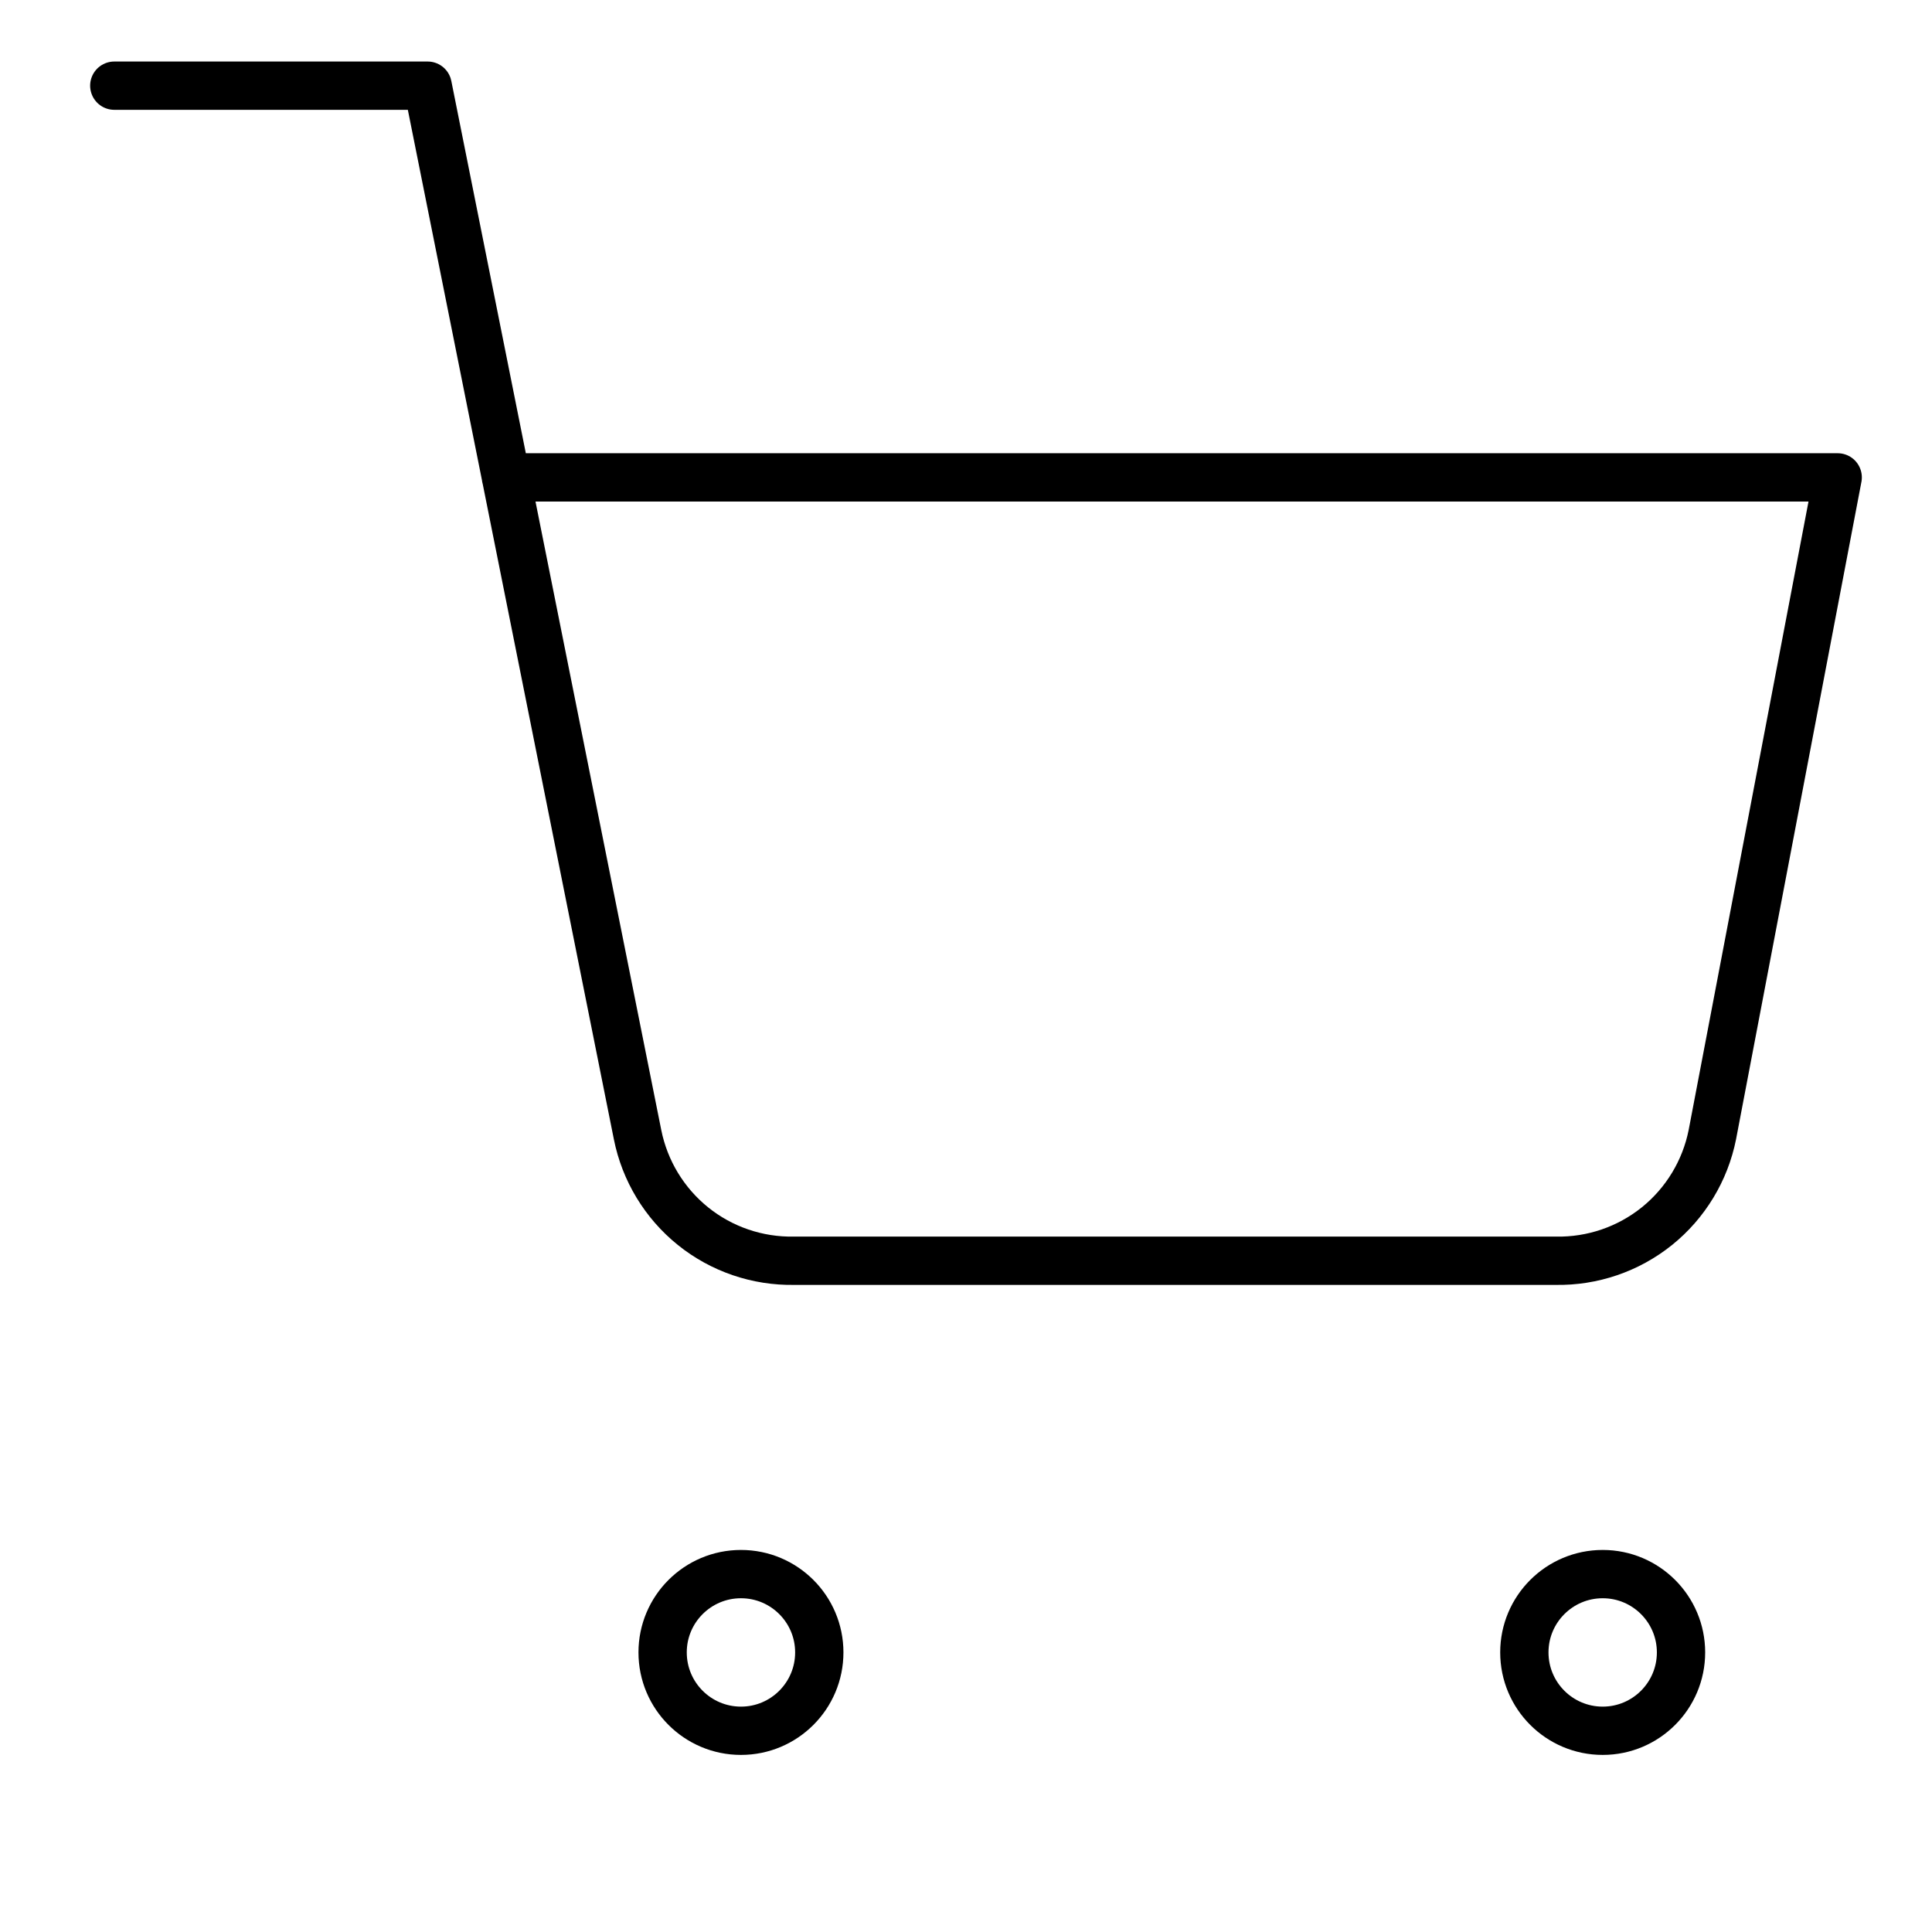 <svg width="32" height="32" viewBox="0 0 32 32" fill="none" xmlns="http://www.w3.org/2000/svg">
<path d="M12.273 28.667C12.989 28.667 13.57 28.086 13.57 27.369C13.57 26.653 12.989 26.072 12.273 26.072C11.556 26.072 10.975 26.653 10.975 27.369C10.975 28.086 11.556 28.667 12.273 28.667Z" stroke="black" stroke-width="0.8" stroke-linecap="round" stroke-linejoin="round"/>
<path d="M26.546 28.667C27.262 28.667 27.843 28.086 27.843 27.369C27.843 26.653 27.262 26.072 26.546 26.072C25.829 26.072 25.248 26.653 25.248 27.369C25.248 28.086 25.829 28.667 26.546 28.667Z" stroke="black" stroke-width="0.8" stroke-linecap="round" stroke-linejoin="round"/>
<path d="M1.893 1.419H7.083L10.56 18.793C10.679 19.39 11.004 19.927 11.478 20.309C11.952 20.691 12.546 20.893 13.155 20.882H25.767C26.376 20.893 26.969 20.691 27.444 20.309C27.918 19.927 28.243 19.39 28.362 18.793L30.438 7.907H8.38" stroke="black" stroke-width="0.8" stroke-linecap="round" stroke-linejoin="round"/>
</svg>
